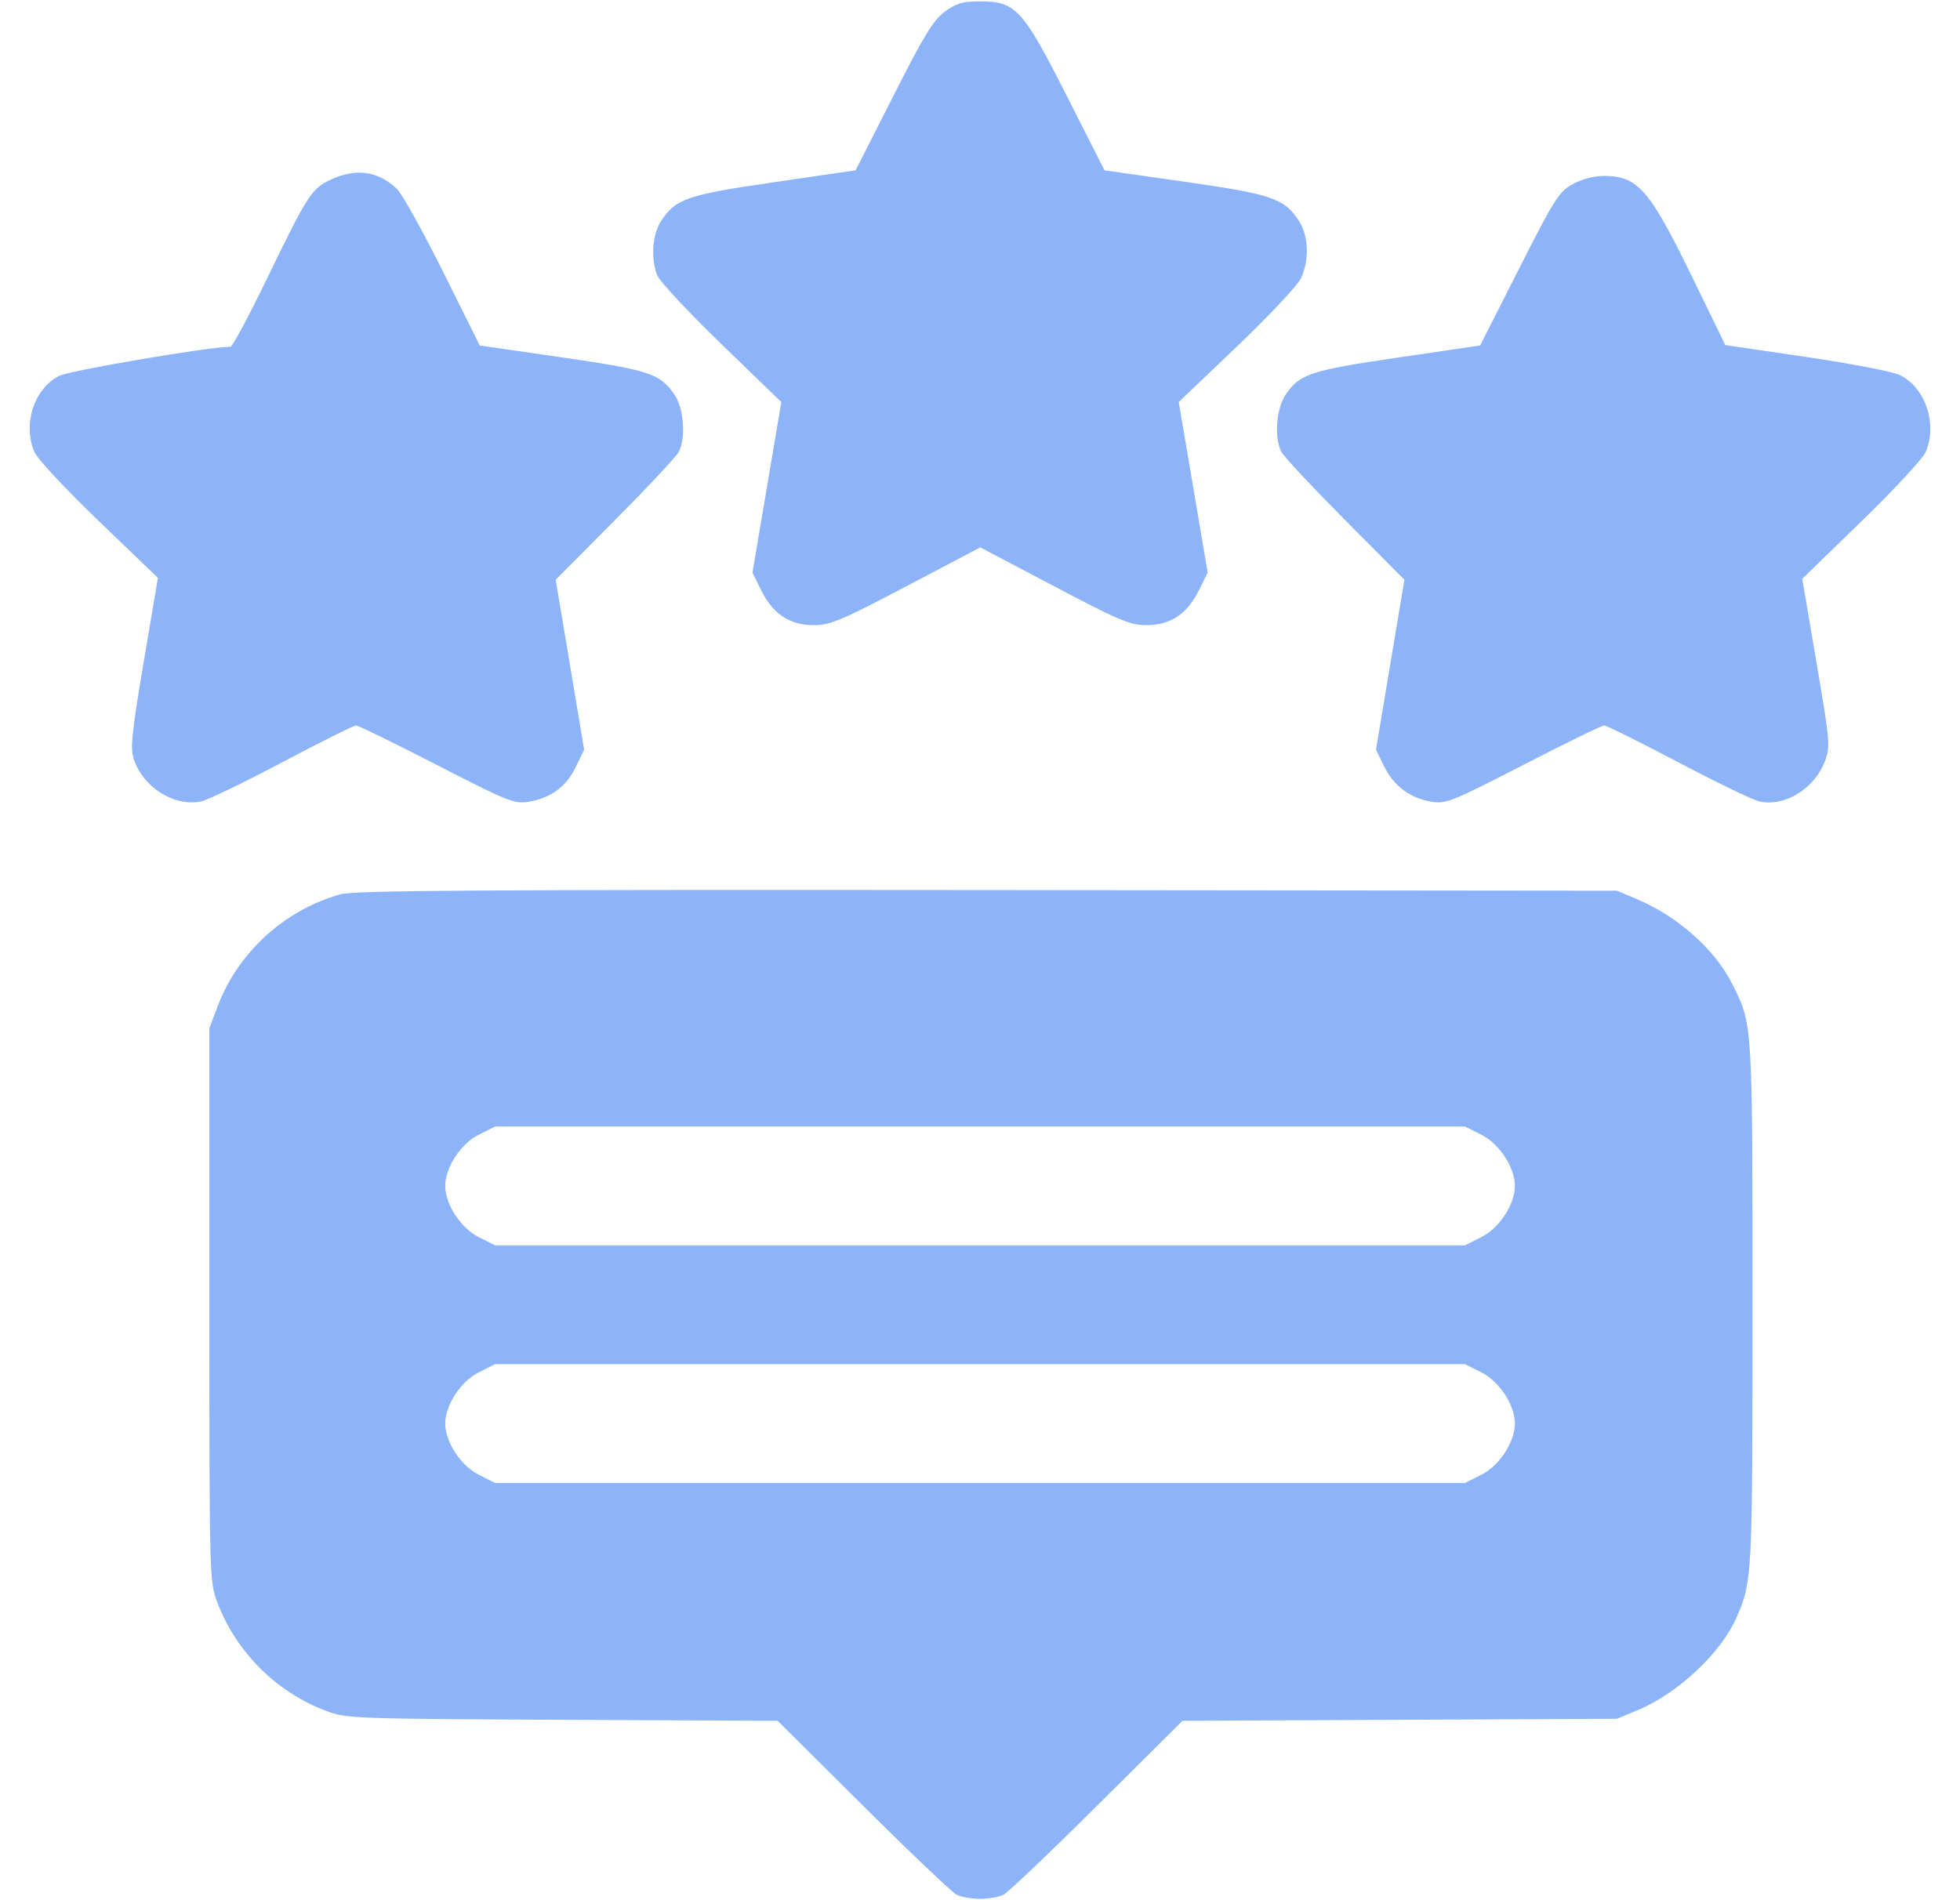 <svg width="33" height="32" viewBox="0 0 33 32" fill="none" xmlns="http://www.w3.org/2000/svg">
<path fill-rule="evenodd" clip-rule="evenodd" d="M15.909 0.195C15.716 0.336 15.558 0.594 15.04 1.618L14.406 2.868L13.045 3.067C11.576 3.28 11.384 3.345 11.139 3.709C10.985 3.938 10.953 4.329 11.062 4.631C11.097 4.728 11.582 5.249 12.14 5.789L13.155 6.771L12.912 8.207L12.669 9.643L12.818 9.945C13.015 10.342 13.298 10.528 13.704 10.528C13.977 10.528 14.163 10.45 15.26 9.873L16.505 9.218L17.748 9.873C18.841 10.449 19.029 10.528 19.3 10.528C19.704 10.528 19.987 10.341 20.184 9.945L20.333 9.643L20.09 8.207L19.846 6.77L20.823 5.838C21.36 5.325 21.846 4.808 21.902 4.69C22.05 4.378 22.033 3.962 21.863 3.709C21.613 3.338 21.413 3.271 19.949 3.061L18.596 2.868L17.962 1.617C17.219 0.151 17.102 0.023 16.501 0.023C16.211 0.023 16.101 0.055 15.909 0.195ZM5.583 3.019C5.25 3.17 5.184 3.271 4.508 4.666C4.196 5.311 3.914 5.839 3.881 5.839C3.528 5.839 1.169 6.24 0.995 6.33C0.573 6.547 0.381 7.138 0.578 7.609C0.625 7.724 1.099 8.232 1.661 8.772L2.659 9.732L2.42 11.146C2.22 12.328 2.192 12.596 2.251 12.779C2.403 13.257 2.936 13.592 3.39 13.495C3.499 13.472 4.114 13.175 4.756 12.835C5.399 12.495 5.956 12.217 5.994 12.217C6.032 12.217 6.643 12.515 7.351 12.88C8.542 13.493 8.659 13.54 8.893 13.503C9.27 13.443 9.532 13.251 9.693 12.919L9.835 12.626L9.596 11.195L9.356 9.764L10.358 8.755C10.909 8.2 11.391 7.684 11.429 7.609C11.55 7.37 11.514 6.88 11.357 6.648C11.118 6.293 10.939 6.233 9.458 6.018L8.077 5.818L7.459 4.574C7.118 3.891 6.769 3.264 6.683 3.182C6.37 2.883 6.002 2.828 5.583 3.019ZM26.475 3.104C26.247 3.231 26.168 3.355 25.573 4.531L24.921 5.818L23.541 6.021C22.063 6.237 21.881 6.298 21.645 6.648C21.488 6.88 21.452 7.37 21.573 7.609C21.611 7.684 22.093 8.2 22.644 8.755L23.646 9.764L23.406 11.195L23.167 12.626L23.304 12.906C23.464 13.235 23.747 13.445 24.106 13.502C24.344 13.54 24.455 13.496 25.651 12.88C26.359 12.515 26.971 12.217 27.009 12.217C27.048 12.217 27.608 12.495 28.253 12.835C28.898 13.175 29.515 13.473 29.623 13.497C30.051 13.591 30.552 13.281 30.727 12.816C30.818 12.574 30.811 12.49 30.583 11.154L30.344 9.747L31.342 8.778C31.892 8.245 32.379 7.718 32.425 7.607C32.623 7.134 32.412 6.518 31.982 6.314C31.862 6.257 31.153 6.12 30.406 6.011L29.048 5.811L28.468 4.619C27.767 3.183 27.57 2.961 26.995 2.963C26.834 2.964 26.625 3.02 26.475 3.104ZM5.734 15.06C4.798 15.319 4.011 16.034 3.668 16.938L3.525 17.313V21.972C3.525 26.584 3.527 26.634 3.659 26.985C3.976 27.82 4.649 28.494 5.485 28.81C5.83 28.941 5.93 28.945 9.466 28.962L13.093 28.979L14.531 30.409C15.322 31.196 16.031 31.87 16.106 31.908C16.181 31.946 16.359 31.977 16.501 31.977C16.643 31.977 16.821 31.946 16.896 31.908C16.971 31.87 17.68 31.196 18.471 30.409L19.909 28.979L23.567 28.962L27.225 28.945L27.572 28.8C28.257 28.515 28.985 27.829 29.244 27.225C29.503 26.62 29.506 26.552 29.506 21.972C29.506 17.199 29.51 17.252 29.162 16.564C28.869 15.985 28.25 15.435 27.561 15.142L27.225 15L16.626 14.989C8.104 14.981 5.969 14.995 5.734 15.06ZM8.057 19.111C7.756 19.263 7.496 19.662 7.496 19.971C7.496 20.28 7.756 20.679 8.057 20.831L8.336 20.972H16.501H24.666L24.945 20.831C25.246 20.679 25.506 20.28 25.506 19.971C25.506 19.662 25.246 19.263 24.945 19.111L24.666 18.971H16.501H8.336L8.057 19.111ZM8.057 23.113C7.756 23.265 7.496 23.664 7.496 23.973C7.496 24.282 7.756 24.681 8.057 24.833L8.336 24.974H16.501H24.666L24.945 24.833C25.246 24.681 25.506 24.282 25.506 23.973C25.506 23.664 25.246 23.265 24.945 23.113L24.666 22.973H16.501H8.336L8.057 23.113Z" fill="#1D6BF5" fill-opacity="0.5"/>
</svg>
